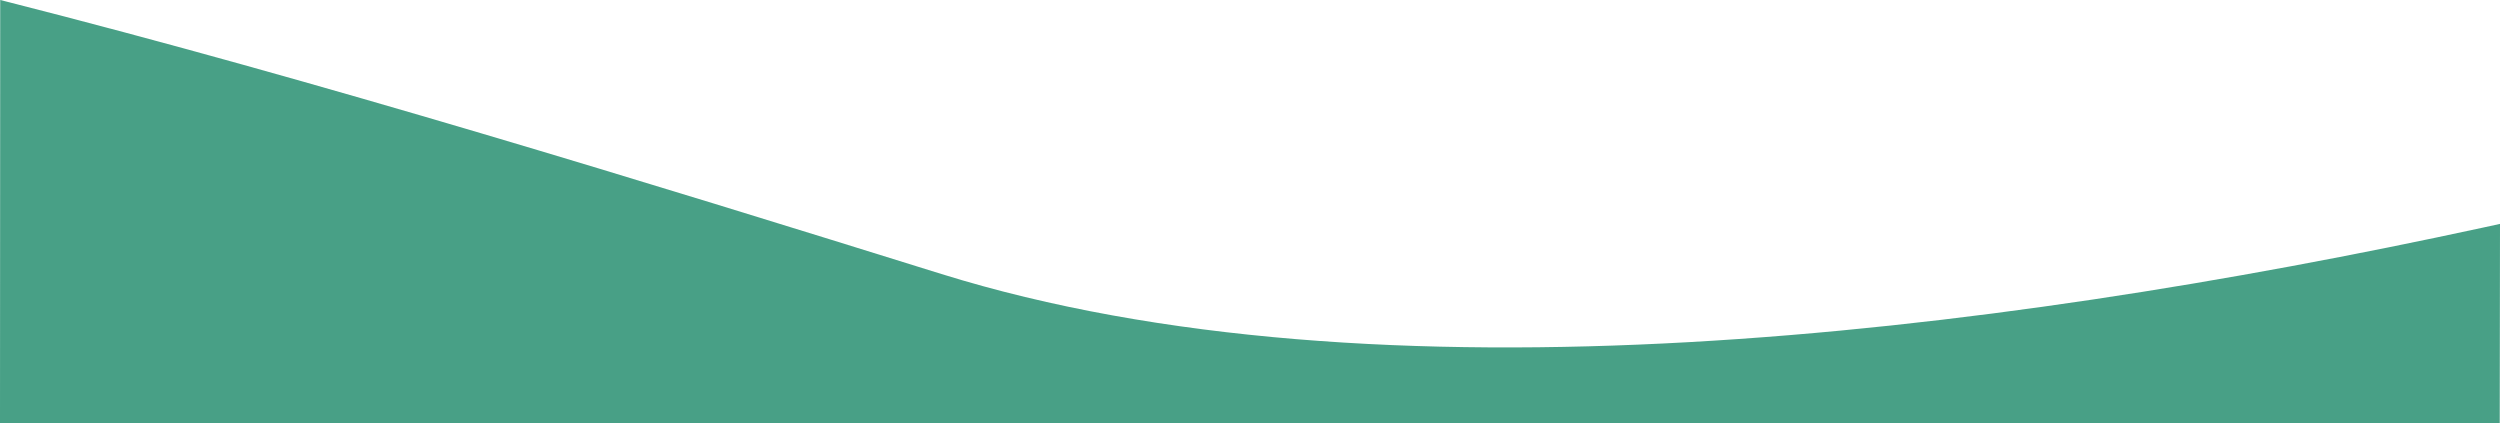 <svg xmlns="http://www.w3.org/2000/svg" width="1920" height="325" viewBox="0 0 1920 325">
  <path id="vague-verte" d="M6800.72,2700.706H8720.514l.207-153.047s-8.738,1.91-13.329,2.9c-382.741,82.893-849.032,139.724-1183.667,35.574-227.082-70.675-476.868-147.96-718.617-209.363-1.224-.311-4.225-1.064-4.225-1.064Z" transform="translate(-6800.72 -2375.706)" fill="#48a086"/>
</svg>
